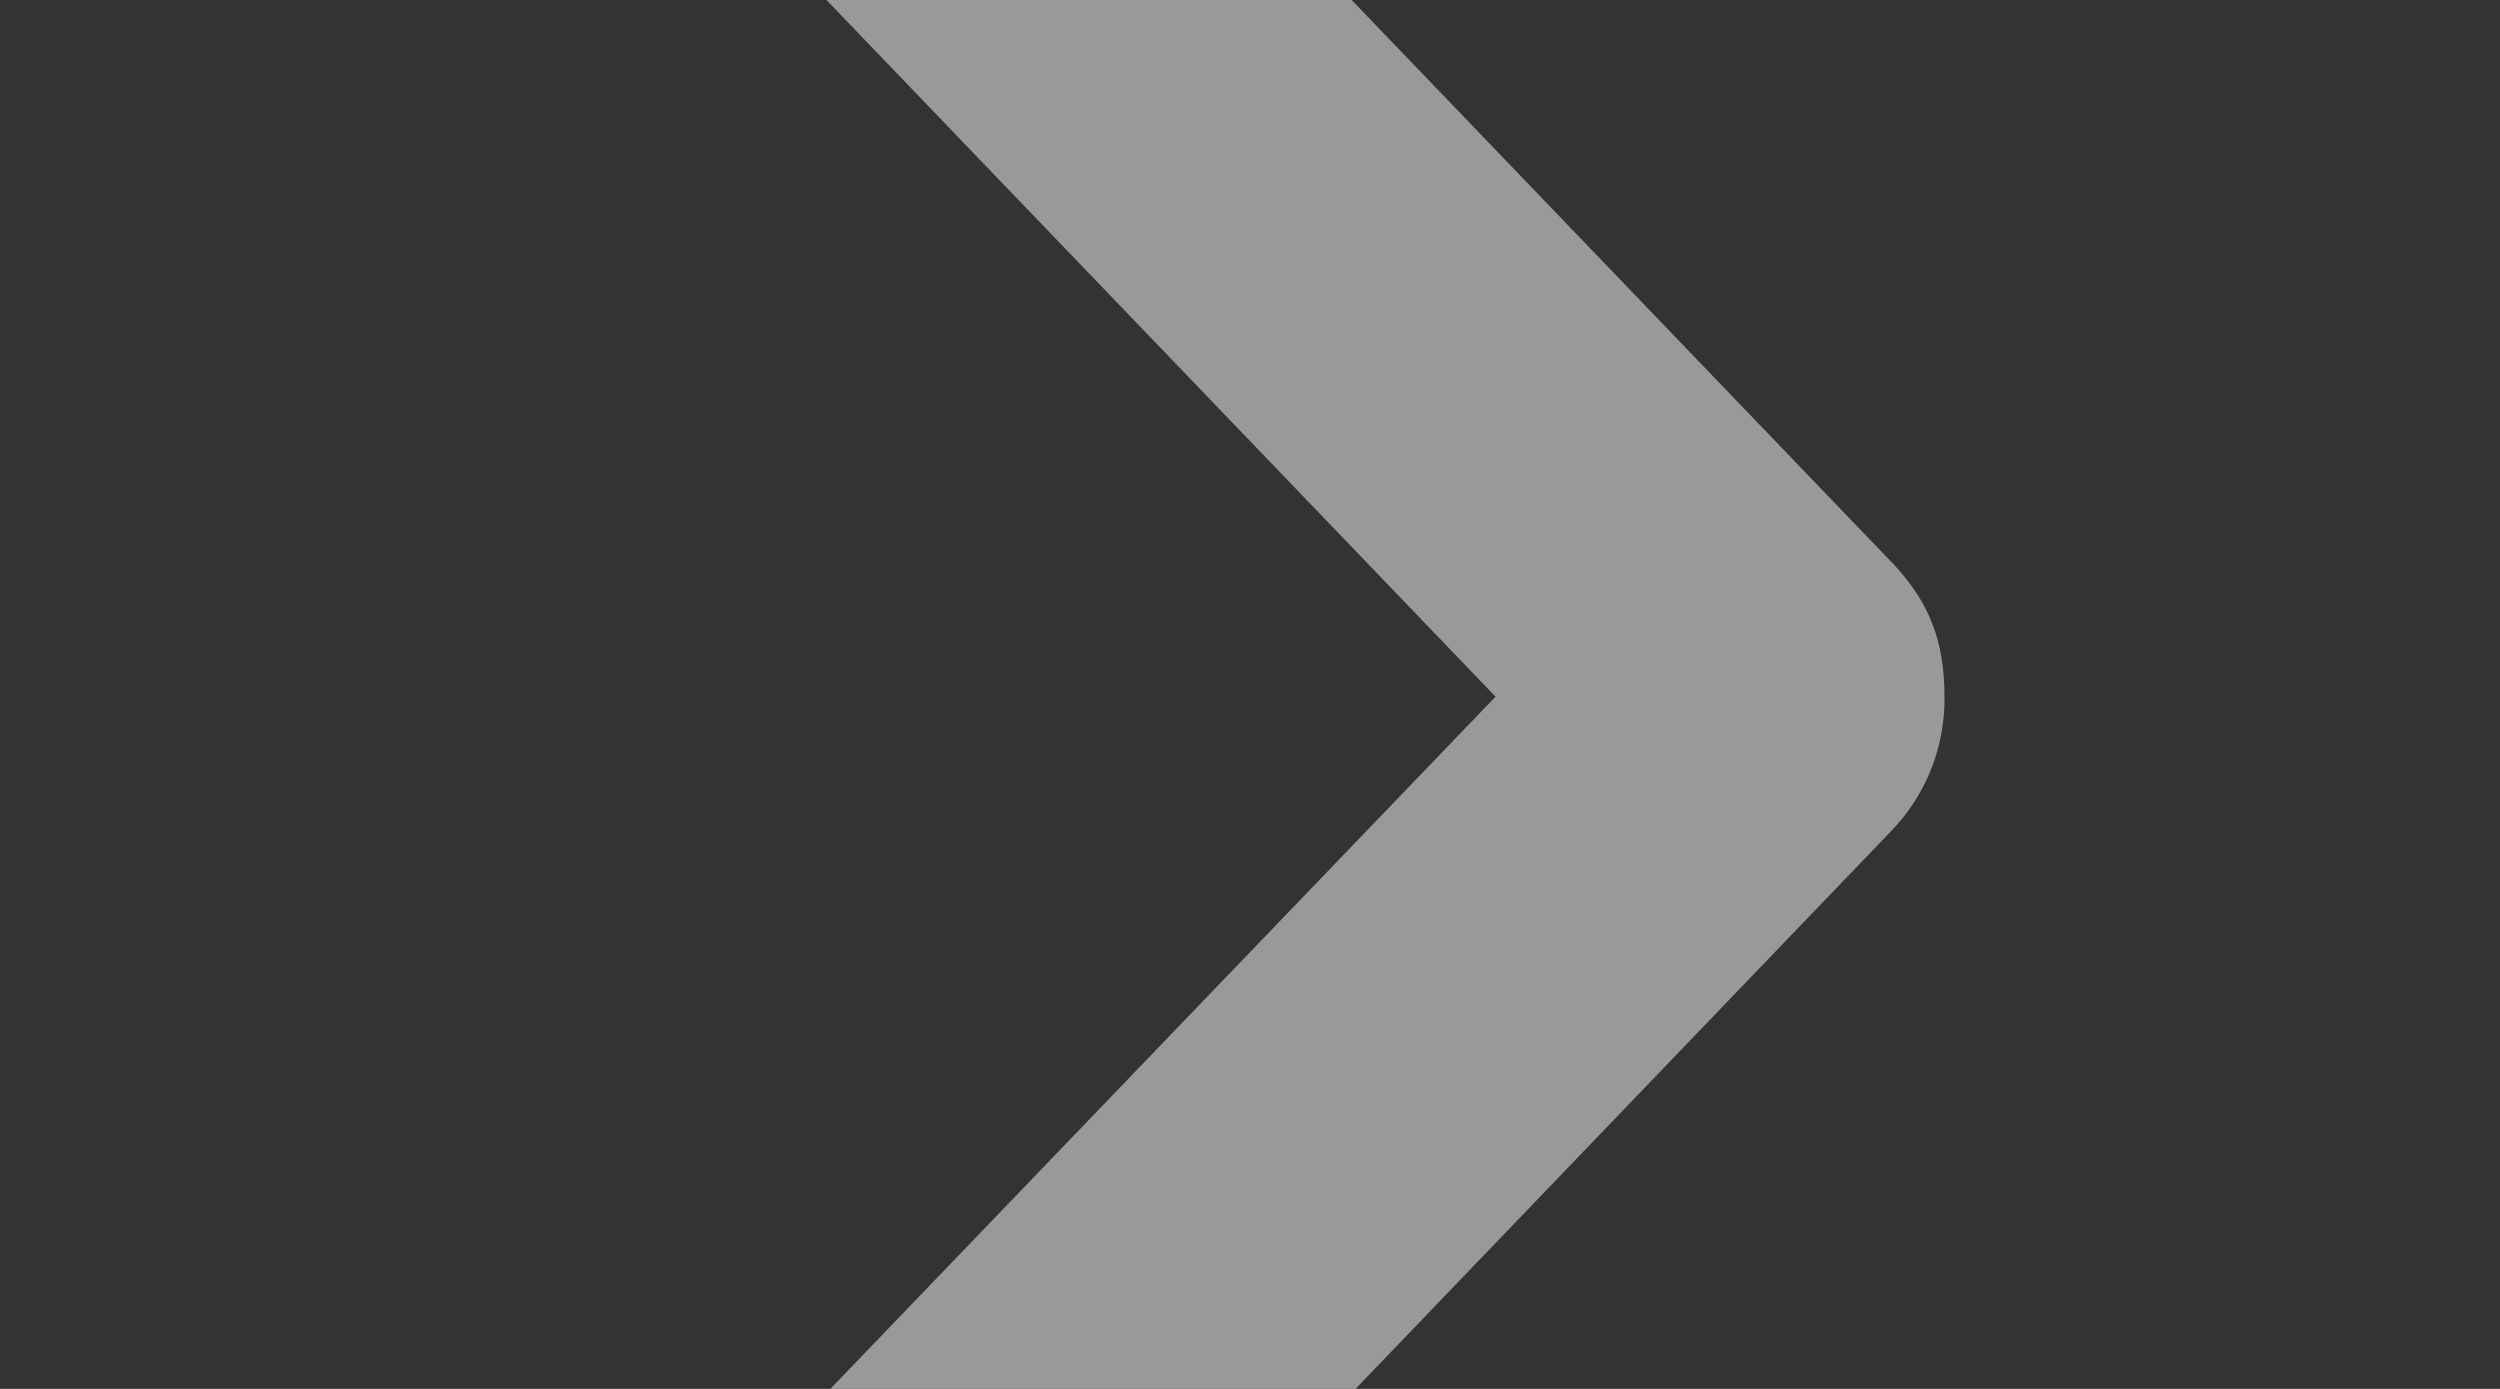 <svg xmlns="http://www.w3.org/2000/svg" xmlns:xlink="http://www.w3.org/1999/xlink" width="9" height="5" viewBox="0 0 9 5"><rect x="0" y="0" width="9" height="5" fill="#333333" stroke="none"/><defs><path id="bl5ma" d="M1165.808 38.022l-3.644-3.794a.723.723 0 0 0-.493-.228c-.164 0-.329.086-.466.228a.675.675 0 0 0 0 .97l3.179 3.31-3.179 3.308a.675.675 0 0 0 0 .97.644.644 0 0 0 .96 0l3.643-3.794a.683.683 0 0 0 .192-.485c0-.2-.055-.342-.192-.485z"/></defs><g><g opacity=".5" transform="translate(-1159 -36)"><use fill="#fff" xlink:href="#bl5ma"/></g></g></svg>